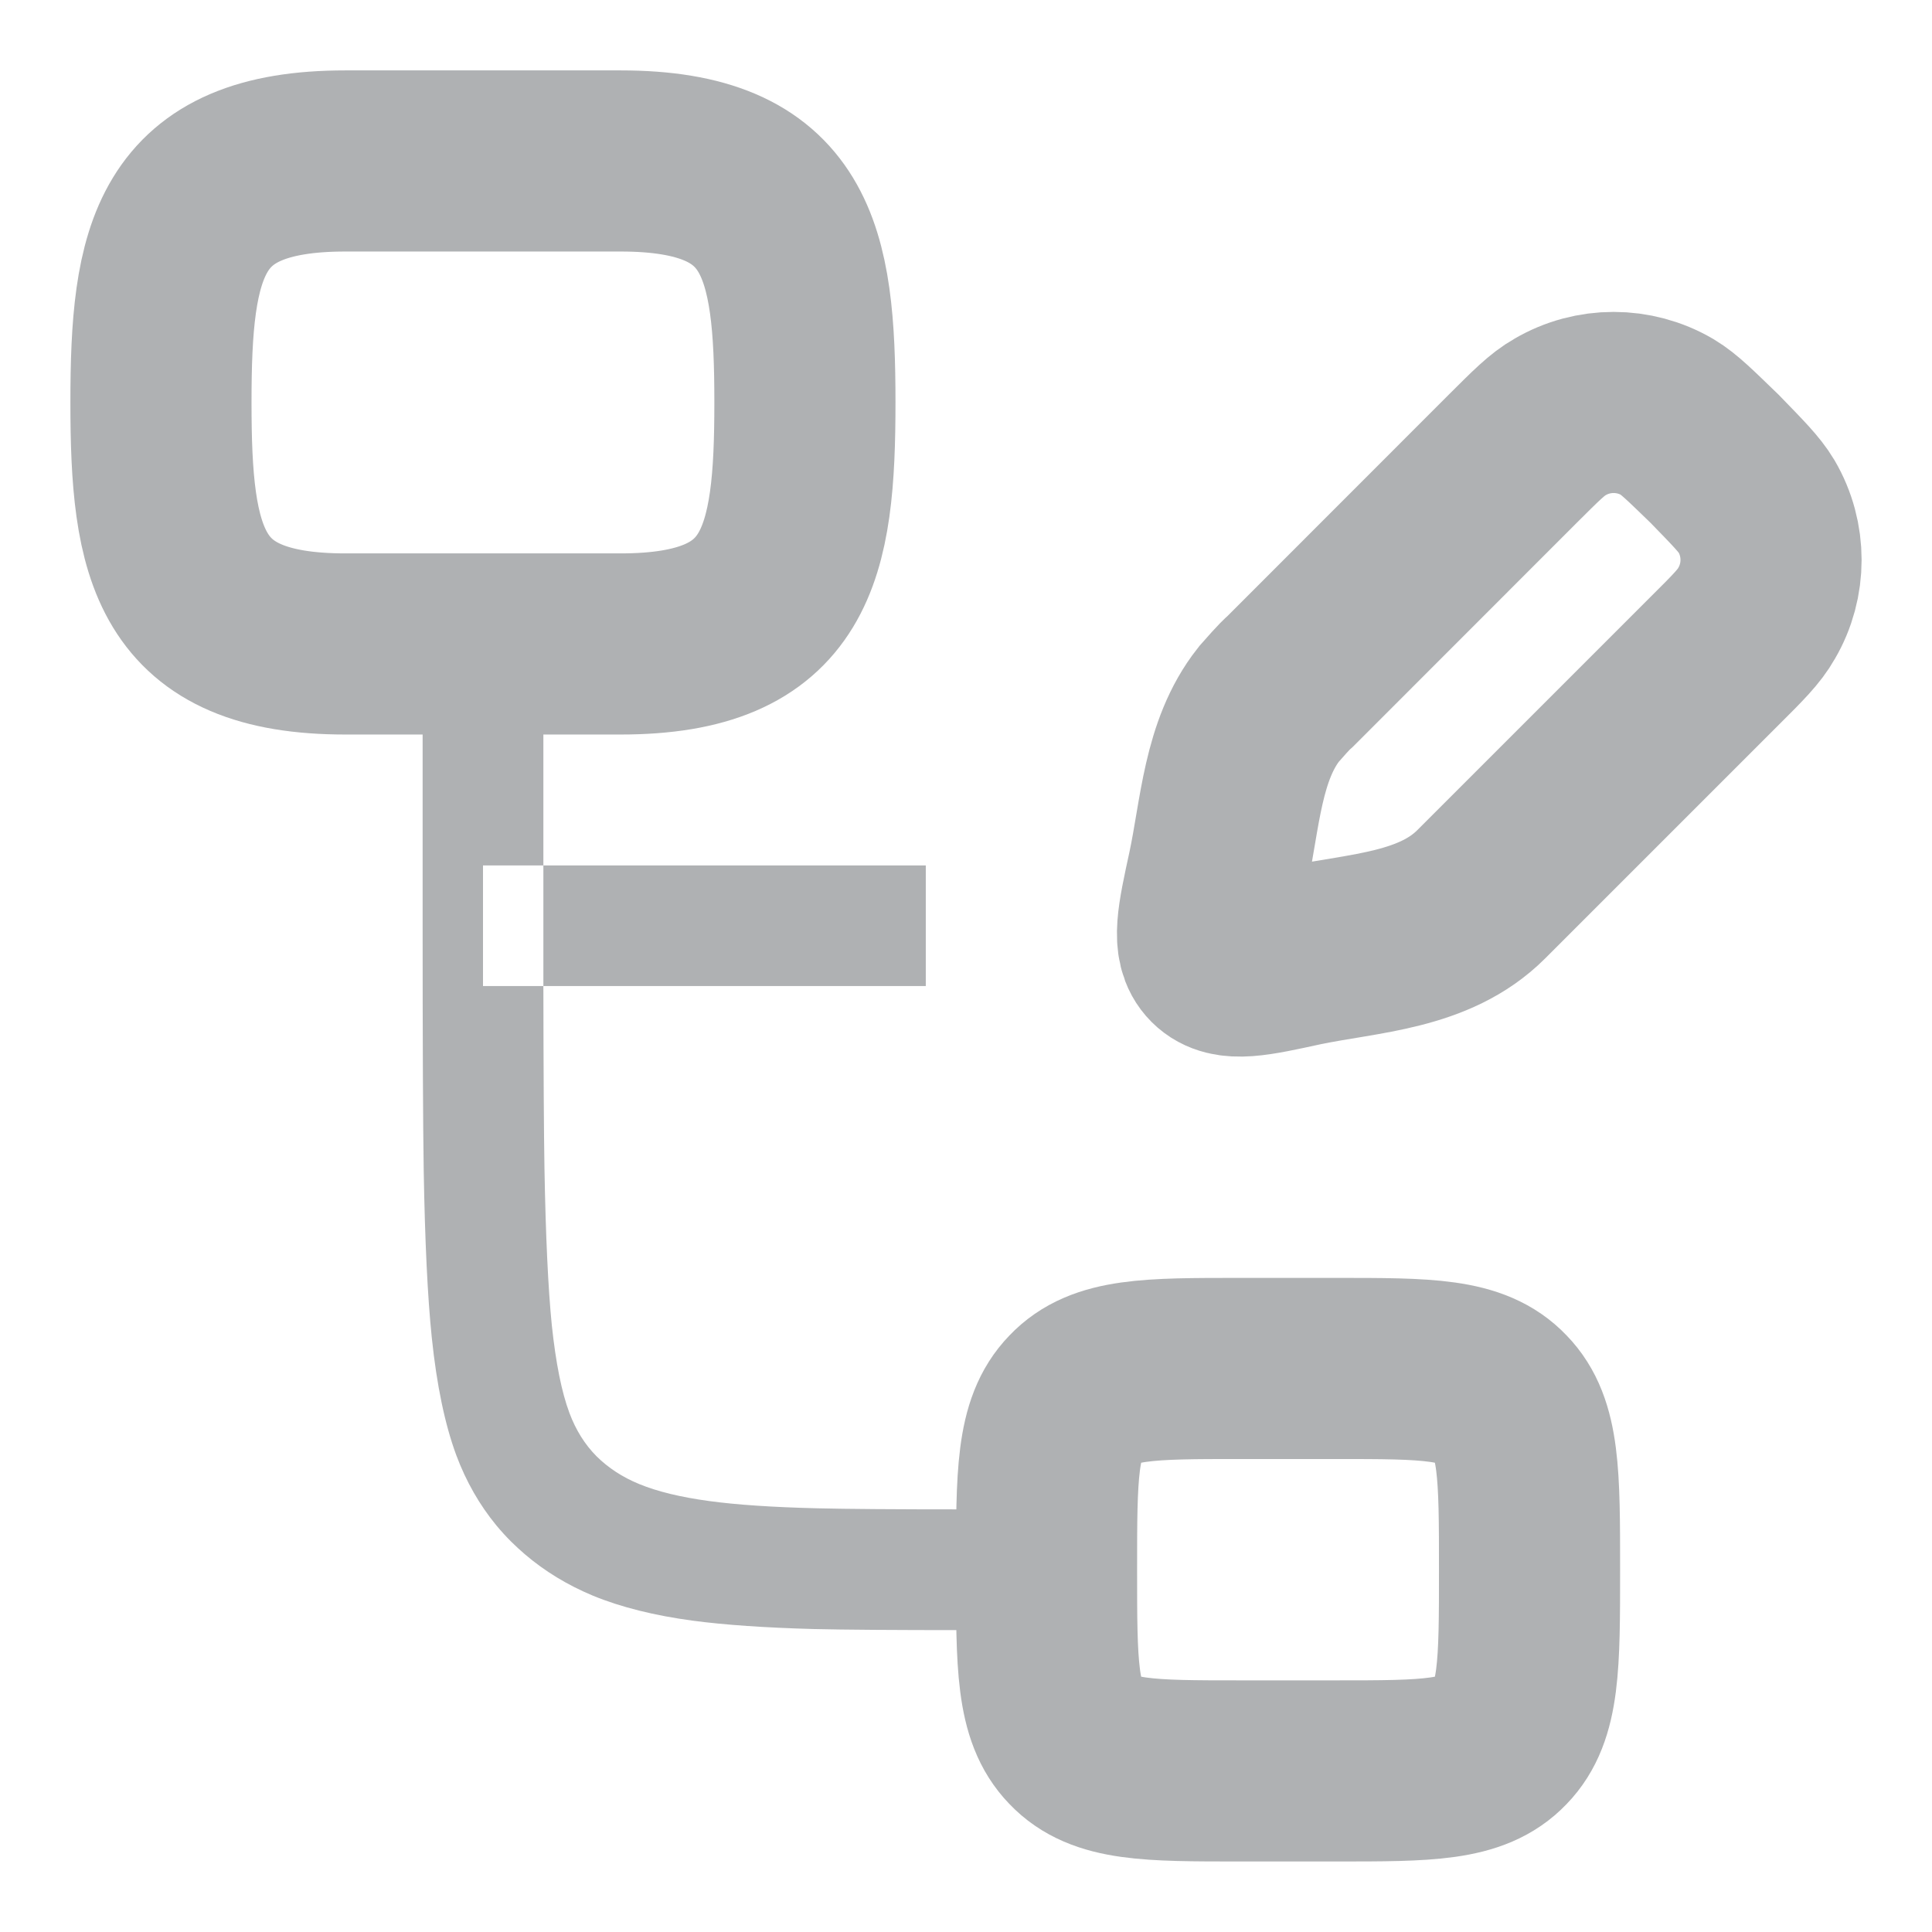 <svg width="15" height="15" viewBox="0 0 16 16" fill="none" xmlns="http://www.w3.org/2000/svg" xmlns:xlink="http://www.w3.org/1999/xlink">
	<desc>
			Created with Pixso.
	</desc>
	<defs/>
	<mask id="mask10_11" mask-type="alpha" maskUnits="userSpaceOnUse" x="0" y="0" width="16" height="16">
		<path id="路径" d="M0 0L16 0L16 16L0 16L0 0Z" fill="#C4C4C4" fill-opacity="1" fill-rule="evenodd"/>
	</mask>
	<g mask="url(#mask10_11)">
		<path id="路径" d="M4.5 7.167L4.5 7.667C4.5 7.843 4.5 8.01 4.5 8.166L4 8.166L4 7.167L4.5 7.167ZM4.5 7.167L4.5 5.333L3.5 5.333L3.5 7.667C3.5 8.648 3.503 9.323 3.509 9.693C3.519 10.28 3.541 10.742 3.576 11.079C3.617 11.474 3.685 11.798 3.779 12.052C3.86 12.269 3.971 12.463 4.11 12.632L4.11 12.632C4.149 12.679 4.19 12.724 4.233 12.767C4.27 12.803 4.308 12.839 4.347 12.872L4.347 12.872C4.512 13.013 4.7 13.127 4.911 13.215C5.142 13.31 5.418 13.379 5.739 13.422C6.002 13.457 6.336 13.48 6.74 13.491C6.986 13.497 7.406 13.5 8 13.5L8.667 13.5L8.667 12.5L8 12.5C7.415 12.5 7.003 12.497 6.766 12.491C6.397 12.482 6.1 12.462 5.873 12.431C5.637 12.399 5.443 12.352 5.293 12.29C5.154 12.233 5.037 12.156 4.94 12.06C4.844 11.963 4.769 11.844 4.716 11.702C4.651 11.529 4.603 11.287 4.57 10.976C4.539 10.668 4.519 10.235 4.509 9.676C4.504 9.378 4.501 8.875 4.5 8.166L7.667 8.166L7.667 7.167L4.5 7.167Z" clip-rule="evenodd" fill="#afb1b3" fill-opacity="1" fill-rule="evenodd"/>
	</g>
	<g mask="url(#mask10_11)">
		<path id="路径" d="M8.667 13C8.667 13.787 8.667 14.18 8.9 14.42C9.134 14.666 9.514 14.666 10.267 14.666L11.067 14.666C11.82 14.666 12.2 14.666 12.434 14.42C12.667 14.18 12.667 13.787 12.667 13C12.667 12.213 12.667 11.82 12.434 11.58C12.2 11.333 11.82 11.333 11.067 11.333L10.267 11.333C9.514 11.333 9.134 11.333 8.9 11.58C8.667 11.82 8.667 12.213 8.667 13Z" stroke="#afb1b3" stroke-opacity="1" stroke-width="1.5" stroke-dasharray="0 0"/>
	</g>
	<g mask="url(#mask10_11)">
		<path id="路径" d="M2.859 5.333L5.14 5.333C6.526 5.333 6.666 4.593 6.666 3.333C6.666 2.073 6.526 1.333 5.14 1.333L2.859 1.333C1.473 1.333 1.333 2.073 1.333 3.333C1.333 4.593 1.473 5.333 2.859 5.333Z" stroke="#afb1b3" stroke-opacity="1" stroke-width="1.5" stroke-dasharray="0 0"/>
	</g>
	<g mask="url(#mask10_11)">
		<path id="路径" d="M14.547 4.193C14.487 4.093 14.394 4 14.2 3.8C14 3.607 13.907 3.513 13.807 3.453C13.533 3.293 13.193 3.293 12.92 3.453C12.813 3.513 12.721 3.607 12.527 3.8L10.688 5.64C10.62 5.7 10.567 5.767 10.507 5.833C10.207 6.213 10.188 6.74 10.087 7.213C10 7.613 9.954 7.82 10.067 7.933C10.181 8.047 10.387 8 10.787 7.913C11.301 7.807 11.88 7.793 12.267 7.406L14.2 5.473C14.394 5.28 14.487 5.187 14.547 5.08C14.707 4.807 14.707 4.467 14.547 4.193Z" stroke="#afb1b3" stroke-opacity="1" stroke-width="1.5" stroke-dasharray="0 0"/>
	</g>
</svg>
